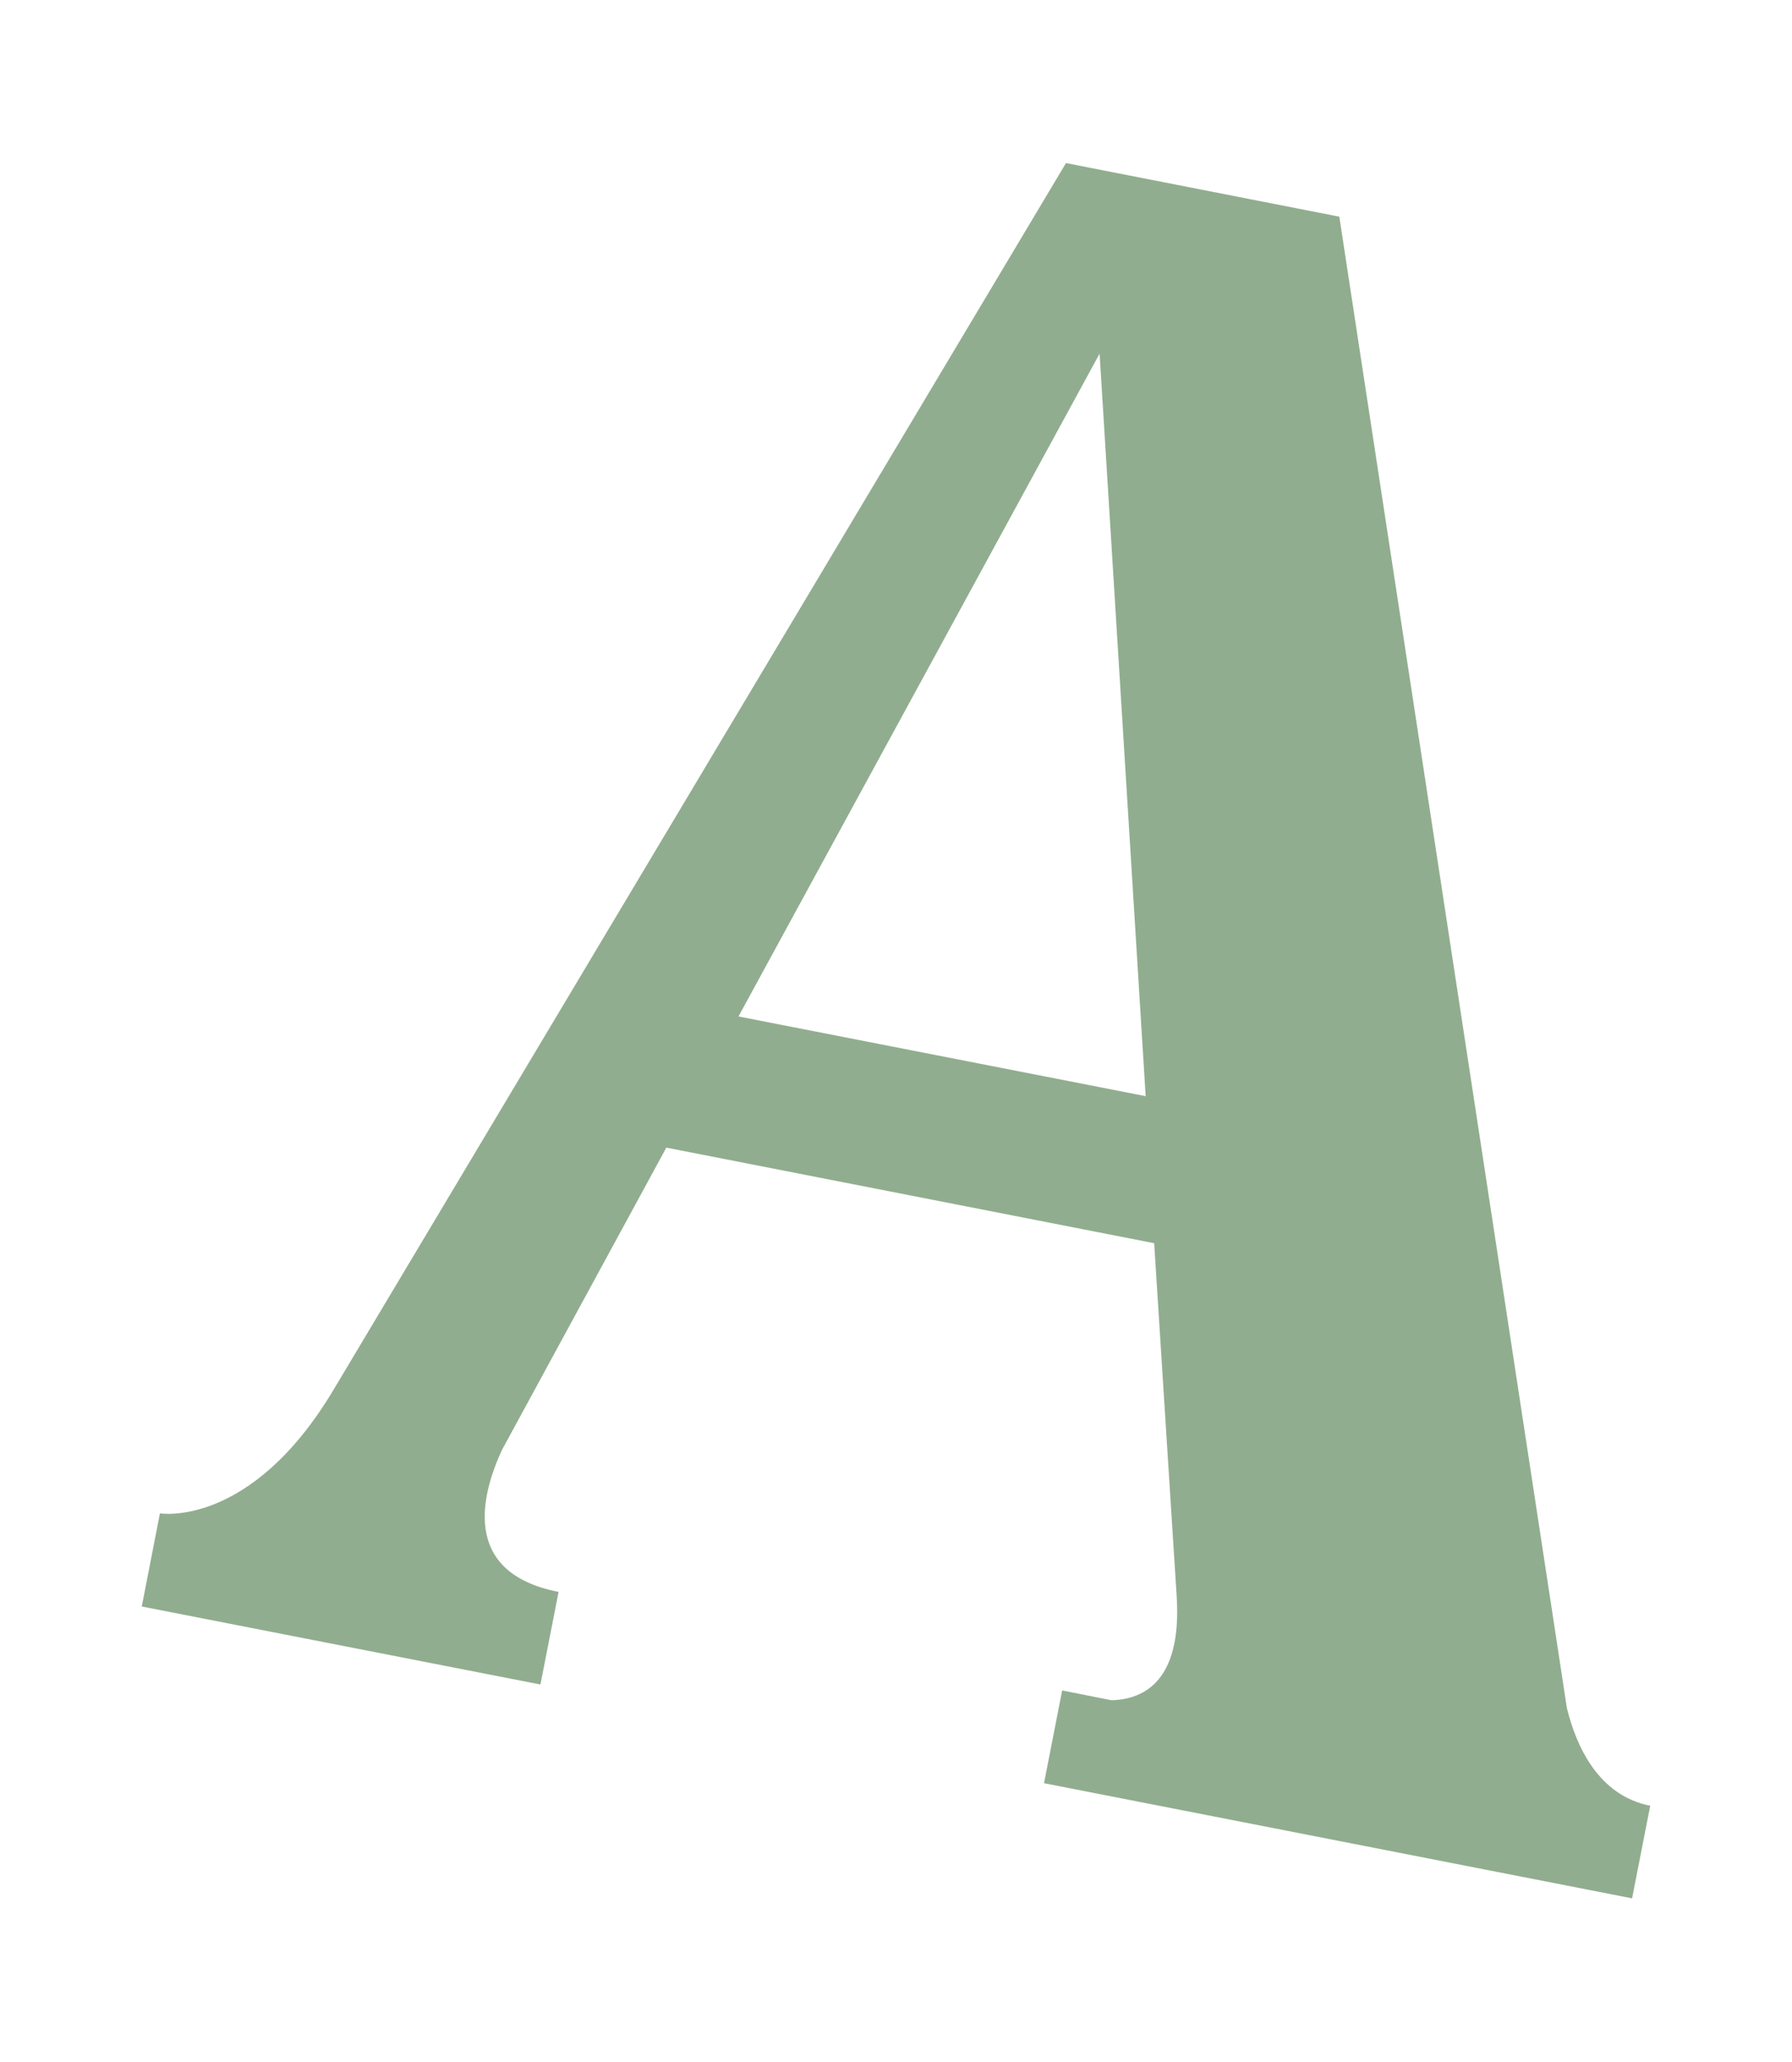 <svg id="A-letter" xmlns="http://www.w3.org/2000/svg" viewBox="0 0 126.4 145.39"><defs><style>.cls-1{fill:#91ad8f;}</style></defs><path class="cls-1" d="M110.52,120.46l-.49-3.23h0L94.47,15.28,75.19,11.5,23.53,98h0c-5.85,9.8-12.25,8.72-12.25,8.72L10,113.29l28.12,5.5,1.28-6.53c-7-1.37-5.38-7-4-10L47,80.93l34.41,6.74L83,112.61h0c.36,5.87-2.25,7.23-4.6,7.29l-3.48-.69-1.28,6.54,41.48,8.12,1.28-6.53c-3.66-.72-5.22-4.2-5.88-6.89ZM52.09,71.68,77.56,24.94,80.81,77.3Z"/></svg>